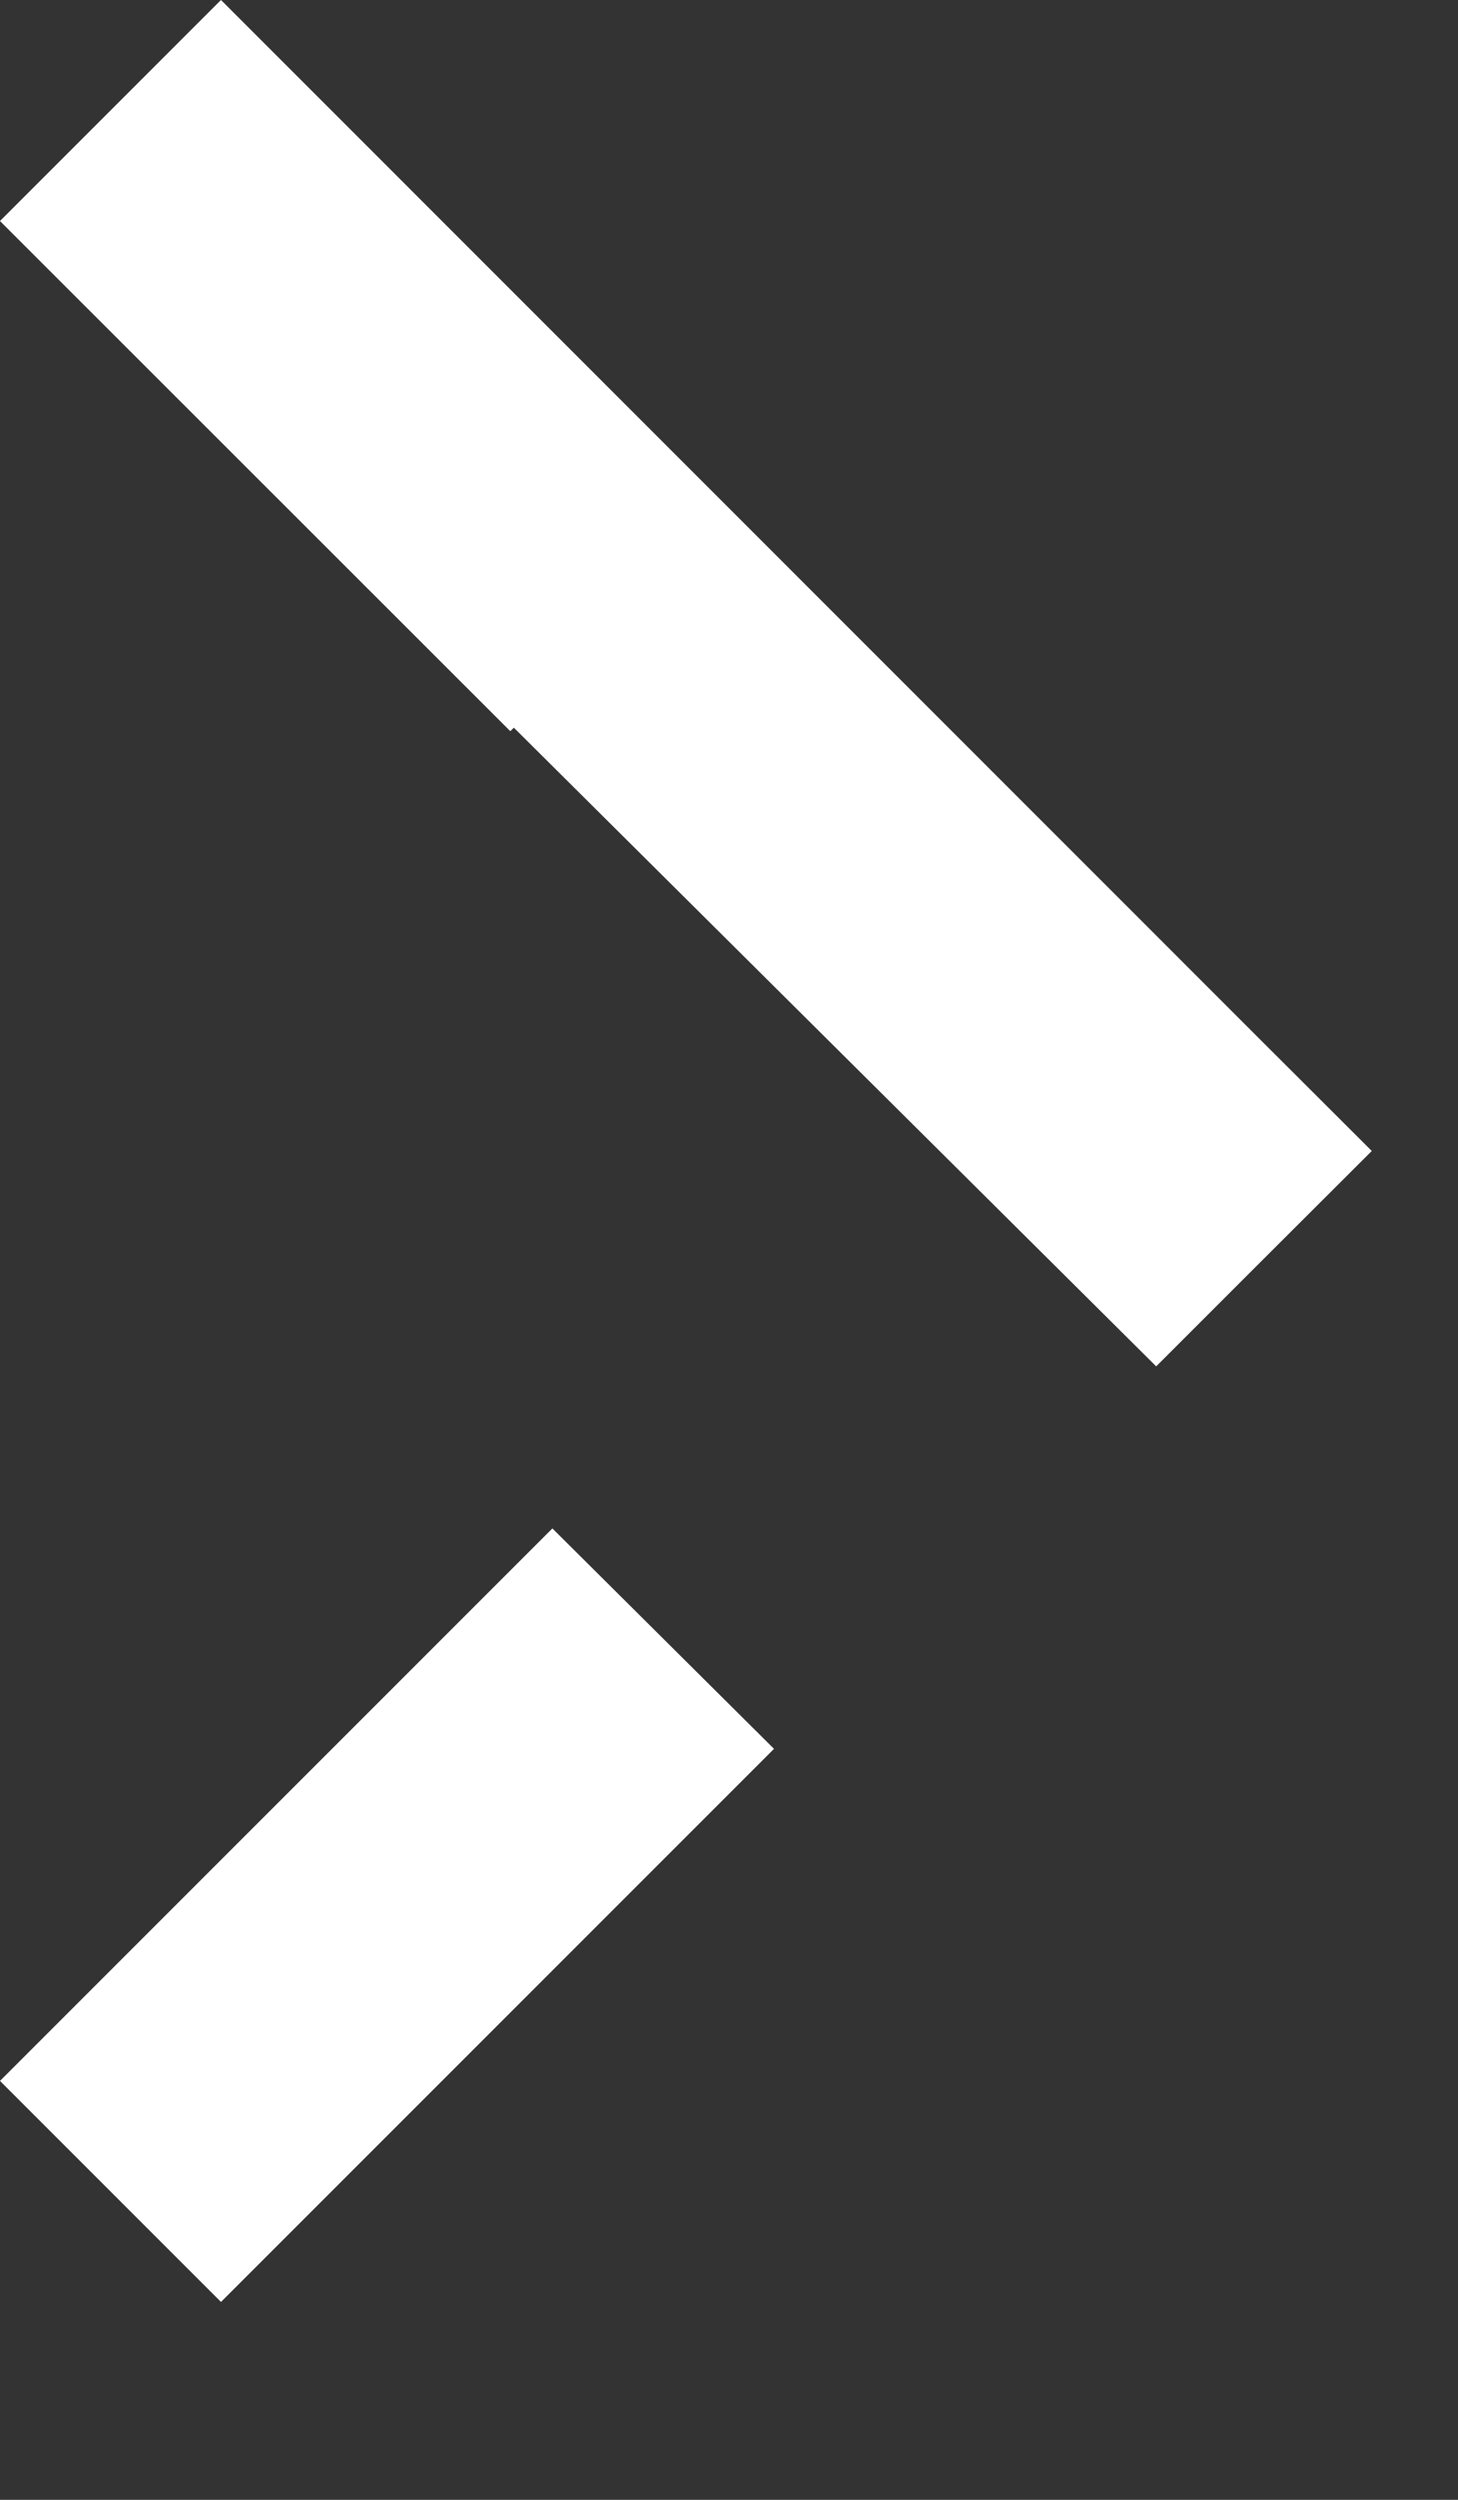 <svg width="7" height="12" viewBox="0 0 7 12" fill="none" xmlns="http://www.w3.org/2000/svg">
<rect x="0" y="0" width="7" height="12" fill="#333333" stroke="none"/>
<path fill-rule="evenodd" clip-rule="evenodd" d="M1.061 4.63629e-08L6.055 4.995L6.586 5.525L6.055 6.055L5.551 6.559L2.467 3.493L2.45 3.51L-4.63629e-08 1.061L1.061 4.63629e-08ZM2.652 7.337L3.716 8.395L1.061 11.05L-4.36651e-07 9.989L2.652 7.337Z" fill="white"/>
</svg>
